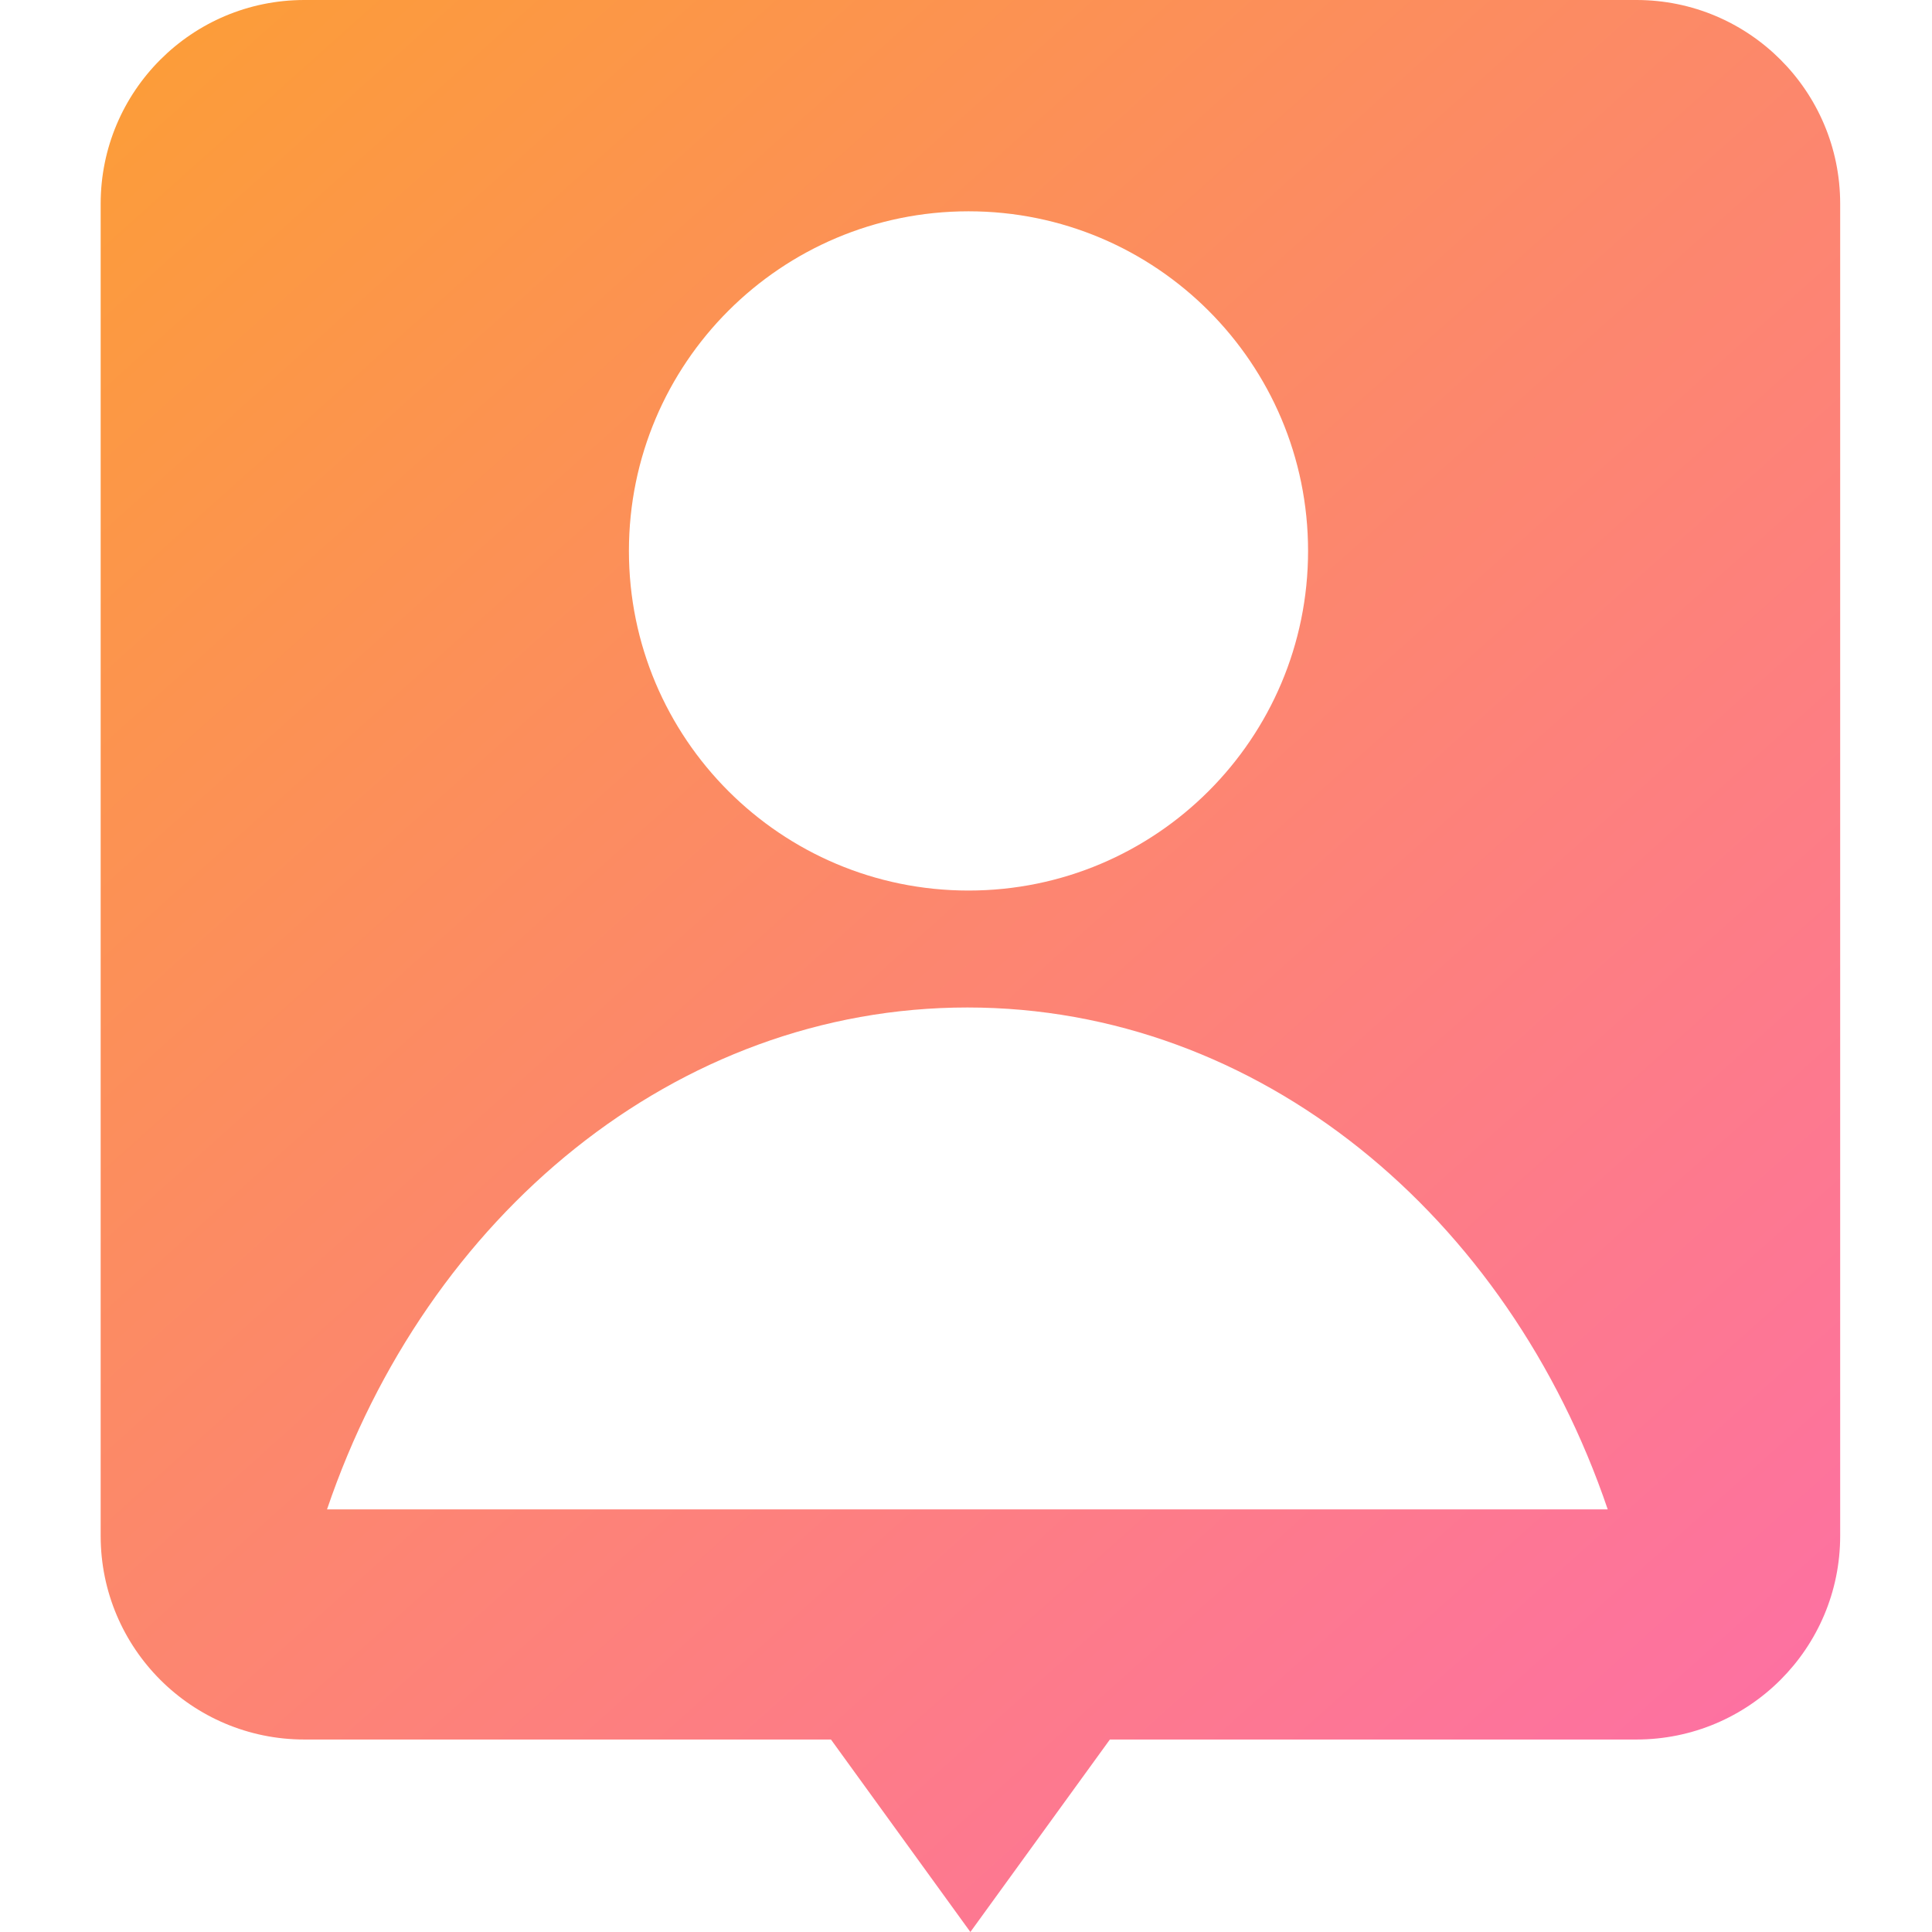 <svg width="19" height="19" viewBox="0 0 19 19" fill="none" xmlns="http://www.w3.org/2000/svg">
<path fill-rule="evenodd" clip-rule="evenodd" d="M0.99 2.004C0.99 0.897 1.887 0 2.993 0H16.093C17.2 0 18.097 0.897 18.097 2.004V15.104C18.097 16.21 17.2 17.107 16.093 17.107H10.915L9.543 19L8.172 17.107H2.993C1.887 17.107 0.99 16.21 0.99 15.104V2.004ZM9.525 2.078C7.68 2.078 6.185 3.573 6.185 5.418C6.185 7.263 7.68 8.758 9.525 8.758C11.369 8.758 12.864 7.263 12.864 5.418C12.864 3.573 11.369 2.078 9.525 2.078ZM3.216 14.844H15.811C14.831 11.956 12.381 9.908 9.514 9.908C6.646 9.908 4.196 11.956 3.216 14.844Z" fill="url(#paint0_linear_1617_42)"/>
<defs>
<linearGradient id="paint0_linear_1617_42" x1="1" y1="-3.3865e-07" x2="18" y2="19" gradientUnits="userSpaceOnUse">
<stop stop-color="#FC9E36"/>
<stop offset="1" stop-color="#FD6DAB"/>
</linearGradient>
</defs>
</svg>
